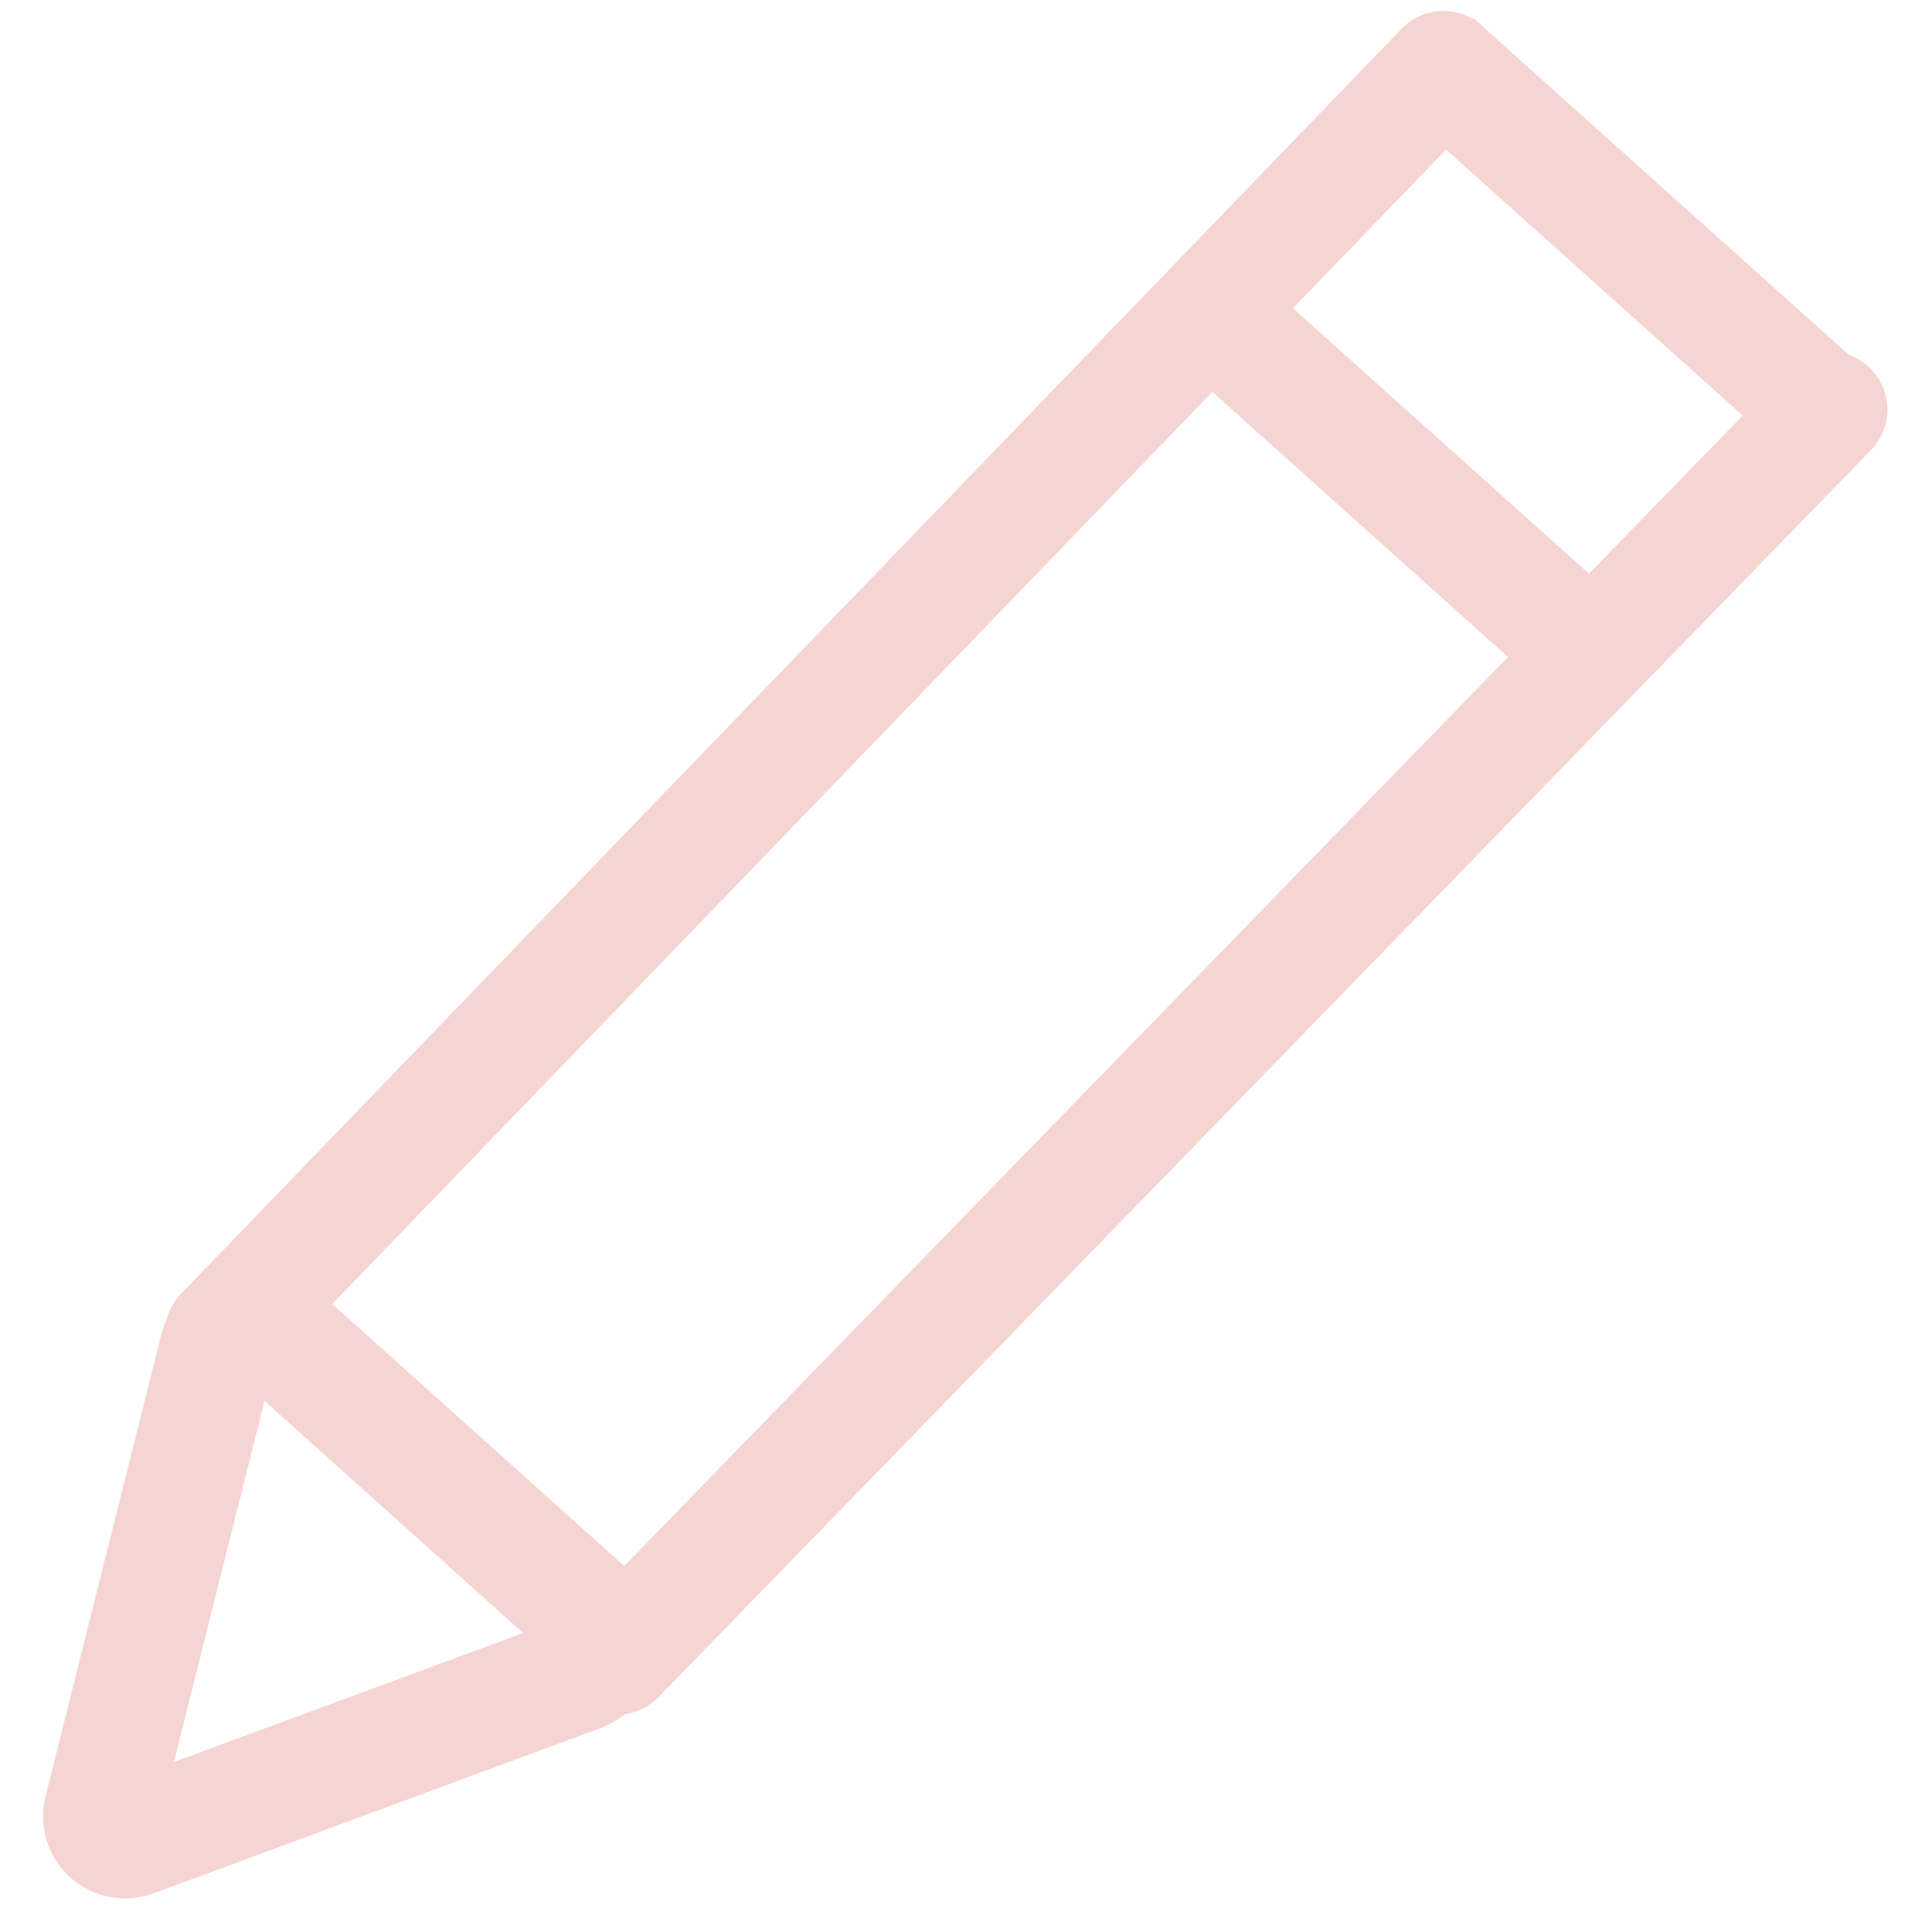 <svg xmlns="http://www.w3.org/2000/svg" xmlns:xlink="http://www.w3.org/1999/xlink" width="100" zoomAndPan="magnify" viewBox="0 0 75 75" height="100" preserveAspectRatio="xMidYMid meet" version="1.0"><defs><clipPath id="fb6e979daf"><path d="M 1 49 L 26 49 L 26 74 L 1 74 Z M 1 49 " clip-rule="nonzero"/></clipPath><clipPath id="ed5b97270d"><path d="M 10.906 85.109 L -10.309 66.078 L 7.719 45.977 L 28.934 65.008 Z M 10.906 85.109 " clip-rule="nonzero"/></clipPath><clipPath id="f82fc73ae5"><path d="M 11.383 81 L -6.367 65.078 L 9.406 47.492 L 27.156 63.414 Z M 11.383 81 " clip-rule="nonzero"/></clipPath><clipPath id="76607660c1"><path d="M 1.77 69.723 L 6.25 51.848 C 6.562 50.613 7.496 49.621 8.711 49.242 C 9.926 48.859 11.246 49.141 12.188 49.984 L 24.469 61 C 25.41 61.844 25.832 63.125 25.586 64.375 C 25.336 65.629 24.453 66.664 23.258 67.105 L 5.973 73.496 C 4.855 73.906 3.609 73.672 2.727 72.883 C 1.848 72.094 1.48 70.879 1.77 69.723 Z M 1.77 69.723 " clip-rule="nonzero"/></clipPath></defs><path stroke-linecap="round" transform="matrix(0.525, -0.54, 0.538, 0.523, 20.762, 64.361)" fill="none" stroke-linejoin="miter" d="M 2.999 3.001 L 92.642 3.002 " stroke="#f6d4d2" stroke-width="6" stroke-opacity="1" stroke-miterlimit="4"/><path stroke-linecap="round" transform="matrix(0.521, -0.54, 0.54, 0.52, 5.462, 51.85)" fill="none" stroke-linejoin="miter" d="M 3.001 3 L 93.954 3 " stroke="#f6d4d2" stroke-width="6" stroke-opacity="1" stroke-miterlimit="4"/><g clip-path="url(#fb6e979daf)"><g clip-path="url(#ed5b97270d)"><g clip-path="url(#f82fc73ae5)"><g clip-path="url(#76607660c1)"><path stroke-linecap="butt" transform="matrix(-0.558, -0.501, 0.506, -0.564, 10.904, 85.105)" fill="none" stroke-linejoin="miter" d="M 22.762 7.058 L 34.229 28.553 C 35.018 30.04 34.975 31.836 34.106 33.278 C 33.242 34.723 31.681 35.61 29.995 35.611 L 7.998 35.612 C 6.313 35.612 4.753 34.726 3.885 33.282 C 3.016 31.831 2.971 30.037 3.764 28.551 L 15.231 7.055 C 15.974 5.668 17.42 4.801 18.999 4.798 C 20.573 4.799 22.019 5.668 22.762 7.058 Z M 22.762 7.058 " stroke="#f6d4d2" stroke-width="12" stroke-opacity="1" stroke-miterlimit="4"/></g></g></g></g><path stroke-linecap="butt" transform="matrix(0.561, 0.503, -0.501, 0.559, 57.202, 0.712)" fill="none" stroke-linejoin="miter" d="M -0.002 3 L 27.86 3 " stroke="#f6d4d2" stroke-width="6" stroke-opacity="1" stroke-miterlimit="4"/><path stroke-linecap="butt" transform="matrix(0.561, 0.503, -0.501, 0.559, 47.919, 9.93)" fill="none" stroke-linejoin="miter" d="M 0 3 L 27.862 3 " stroke="#f6d4d2" stroke-width="6" stroke-opacity="1" stroke-miterlimit="4"/></svg>